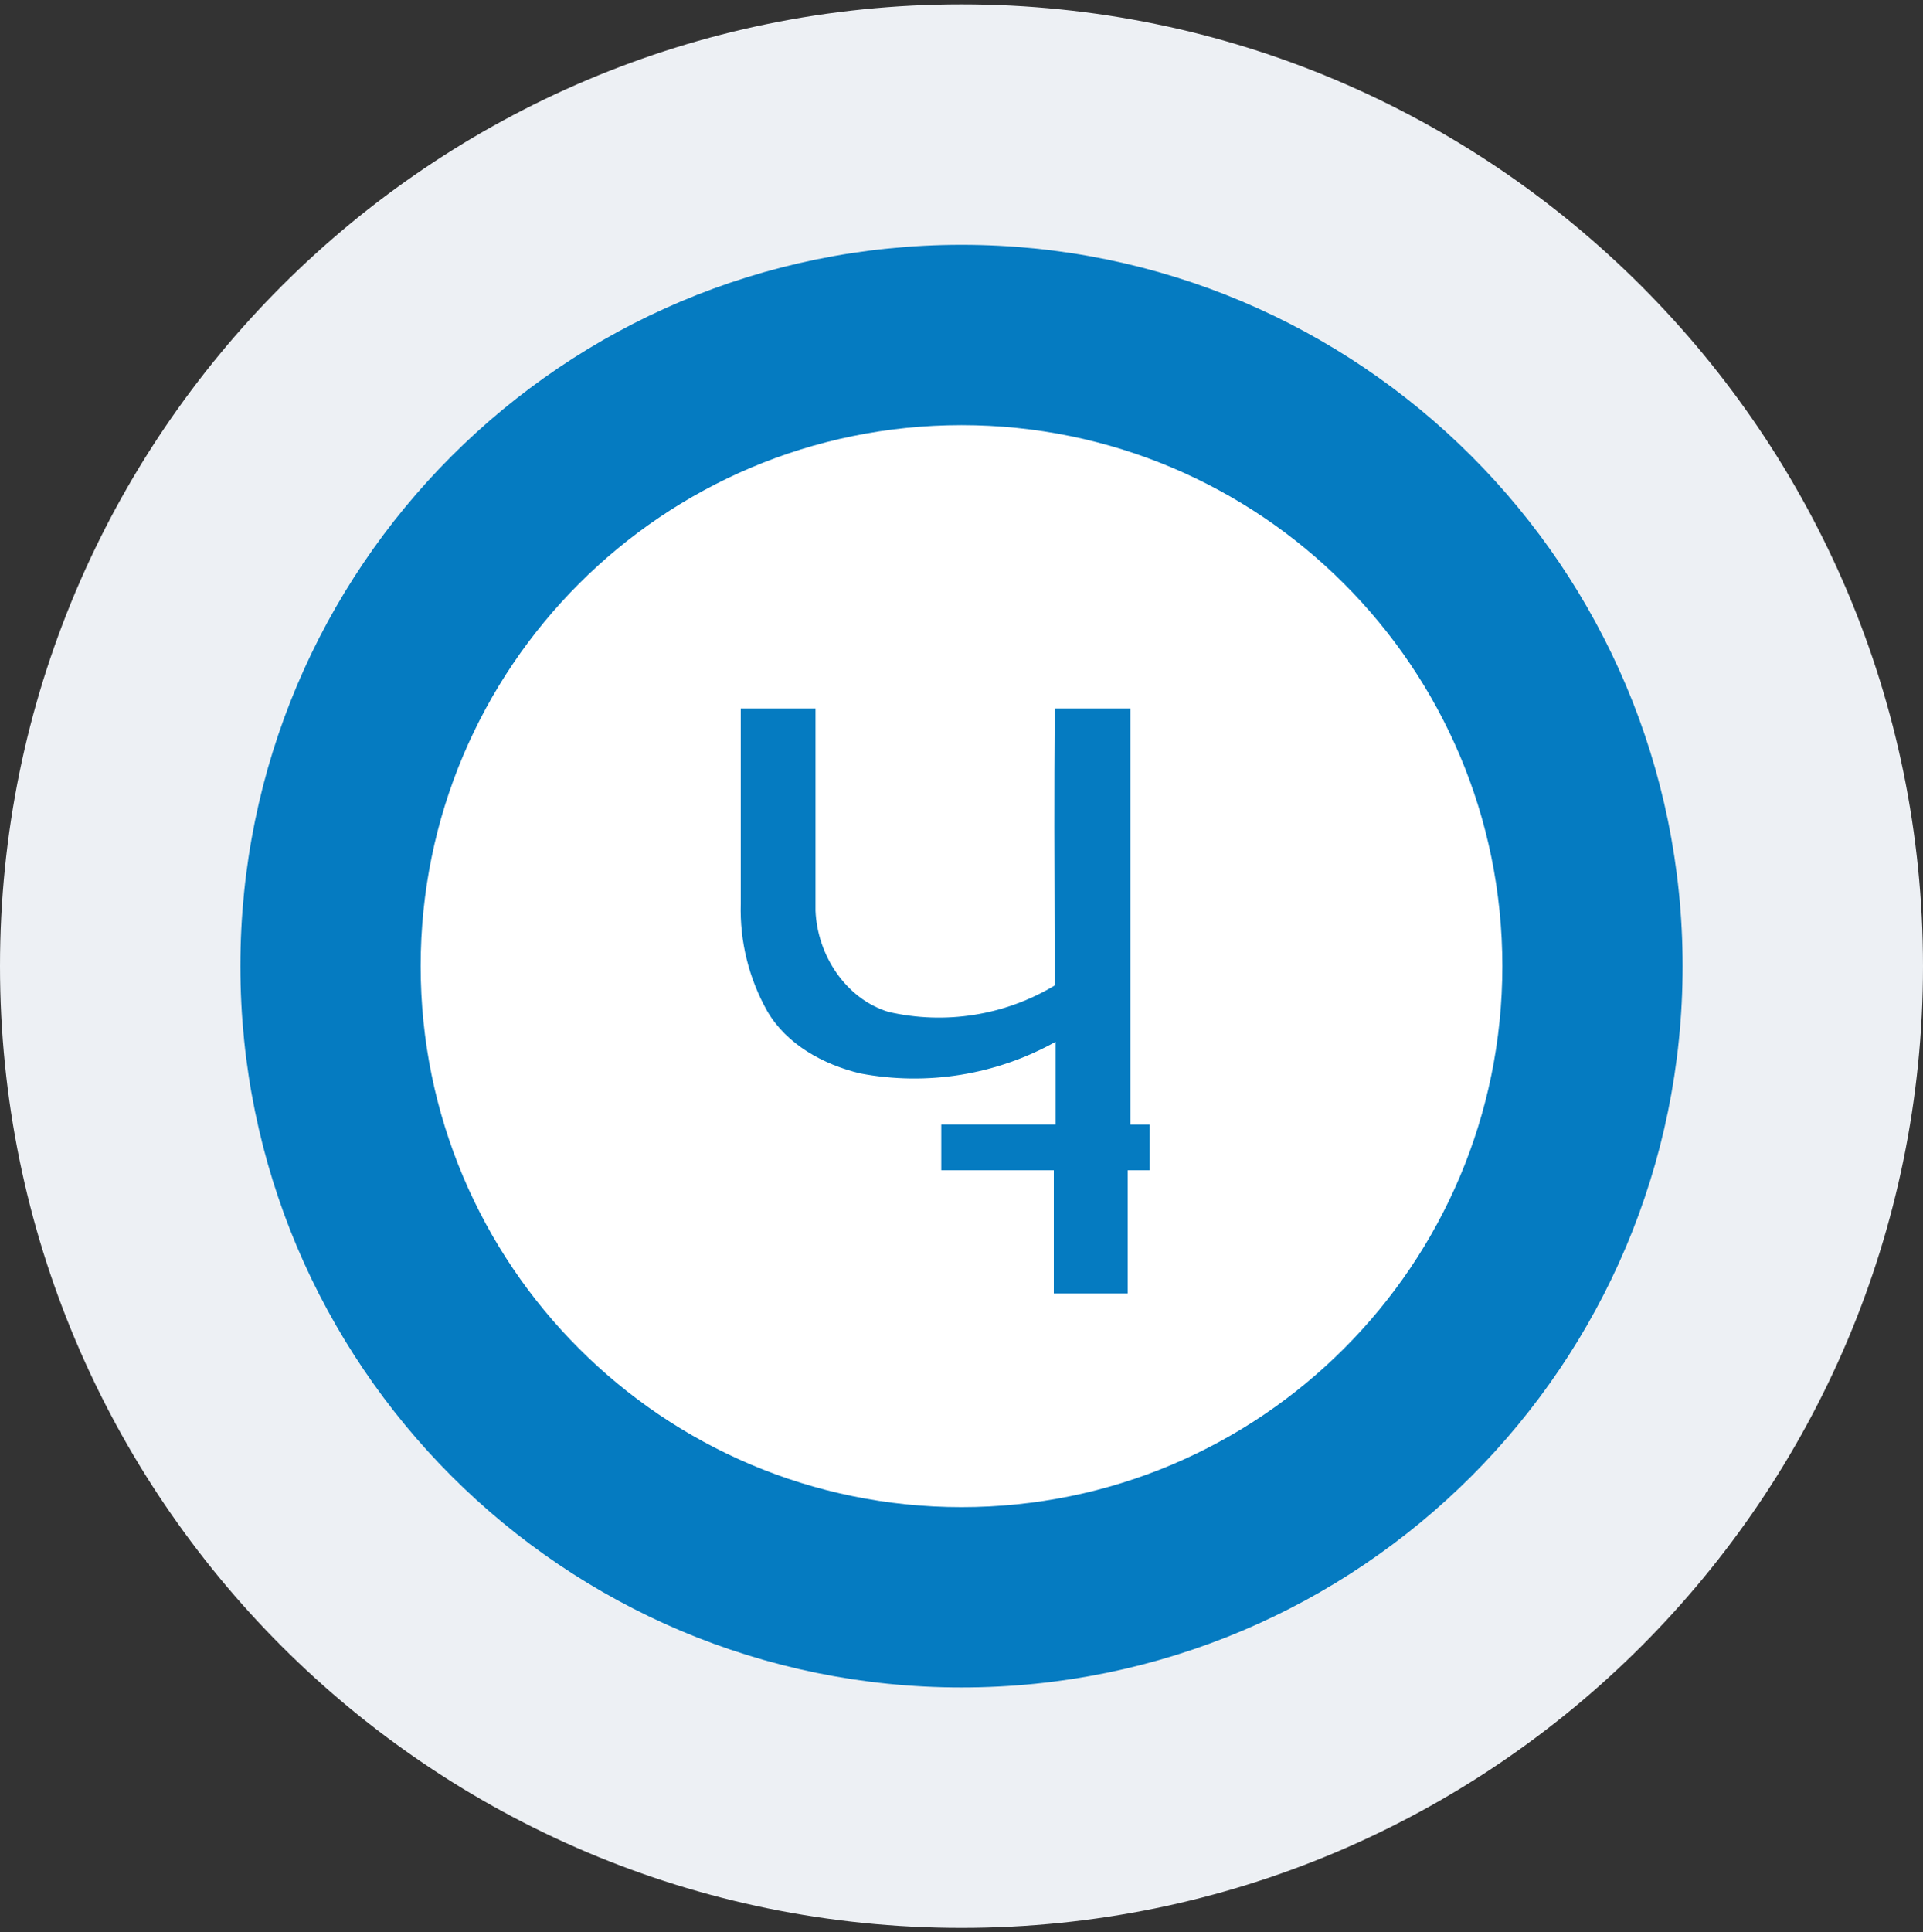 <svg width="220" height="221" viewBox="0 0 220 221" fill="none" xmlns="http://www.w3.org/2000/svg">
<rect x="0" y="0" width="220" height="221" fill="#333333" stroke="none"/>
<g clip-path="url(#clip0_4_4989)">
<path d="M110 220.5C170.751 220.5 220 171.251 220 110.5C220 49.749 170.751 0.5 110 0.5C49.249 0.5 0 49.749 0 110.5C0 171.251 49.249 220.5 110 220.5Z" fill="#EDF0F4"/>
<path d="M110 193C155.563 193 192.5 156.063 192.5 110.5C192.5 64.936 155.563 28 110 28C64.436 28 27.5 64.936 27.5 110.5C27.5 156.063 64.436 193 110 193Z" fill="#057BC1"/>
<path fill-rule="evenodd" clip-rule="evenodd" d="M48.125 110.5C48.125 76.33 75.83 48.625 110 48.625C144.173 48.625 171.875 76.327 171.875 110.5C171.875 144.67 144.17 172.375 110 172.375C75.83 172.375 48.125 144.67 48.125 110.5ZM129.016 133.842H131.533V128.614H129.315V81.022H120.663C120.59 91.009 120.62 99.224 120.645 105.669C120.654 108.315 120.663 110.662 120.663 112.712C114.956 116.141 108.141 117.224 101.652 115.734C96.718 114.223 93.5 109.19 93.299 104.163V81.022H84.745V103.359C84.62 107.648 85.665 111.89 87.766 115.63C89.978 119.456 94.201 121.766 98.429 122.772C106.069 124.218 113.974 122.937 120.766 119.152V128.609H107.685V133.842H120.56V147.929H129.016V133.842Z" fill="white"/>
</g>
<defs>
<clipPath id="clip0_4_4989">
<rect width="220" height="220" fill="white" transform="translate(0 0.5)"/>
</clipPath>
</defs>
</svg>
